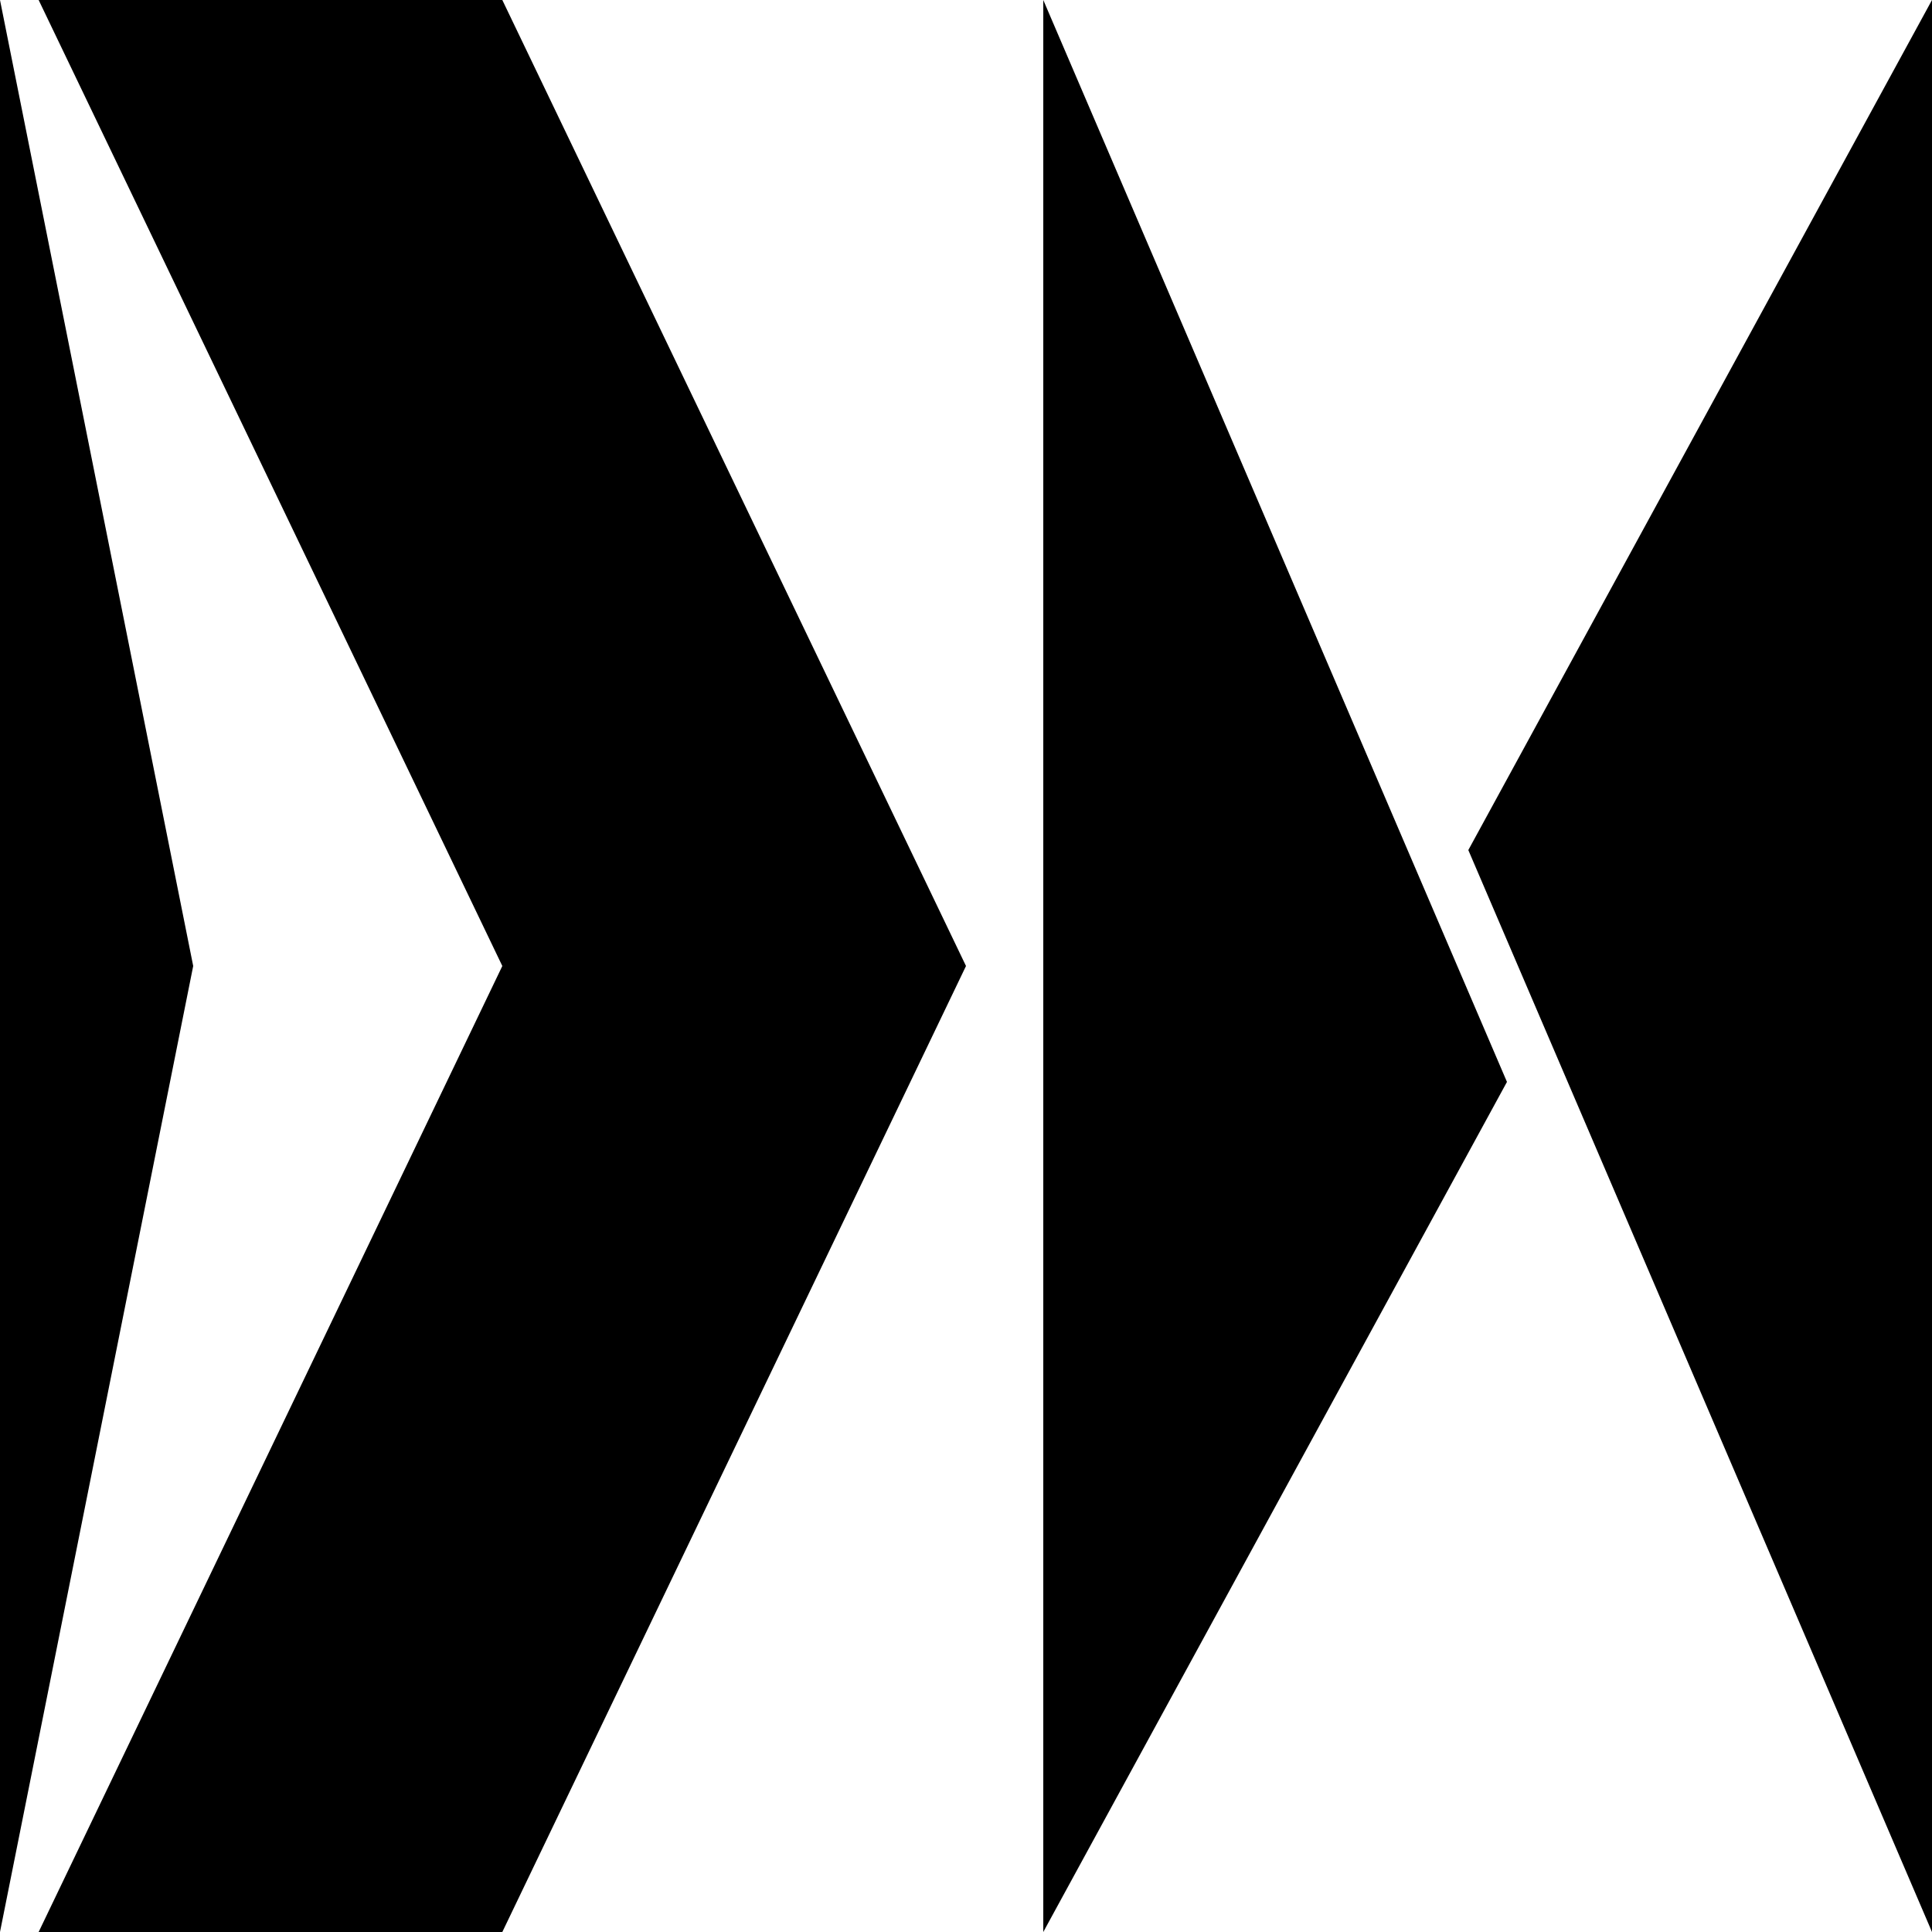 <svg width="50" height="50" viewBox="0 0 50 50" fill="none" xmlns="http://www.w3.org/2000/svg">
<g id="Logo">
<g id="N">
<path id="Vector 3" d="M27 0V50L39 28L27 0Z" fill="black"/>
<path id="Vector 4" d="M50 50L50 0L38 22L50 50Z" fill="black"/>
</g>
<g id="D">
<path id="Vector 6" d="M13 0V50L25 25L13 0Z" fill="black"/>
<path id="Vector 8" d="M13 0H1L13 25L1 50H13V0Z" fill="black"/>
<path id="Vector 9" d="M0 0V50L5 25L0 0Z" fill="black"/>
</g>
</g>
</svg>
